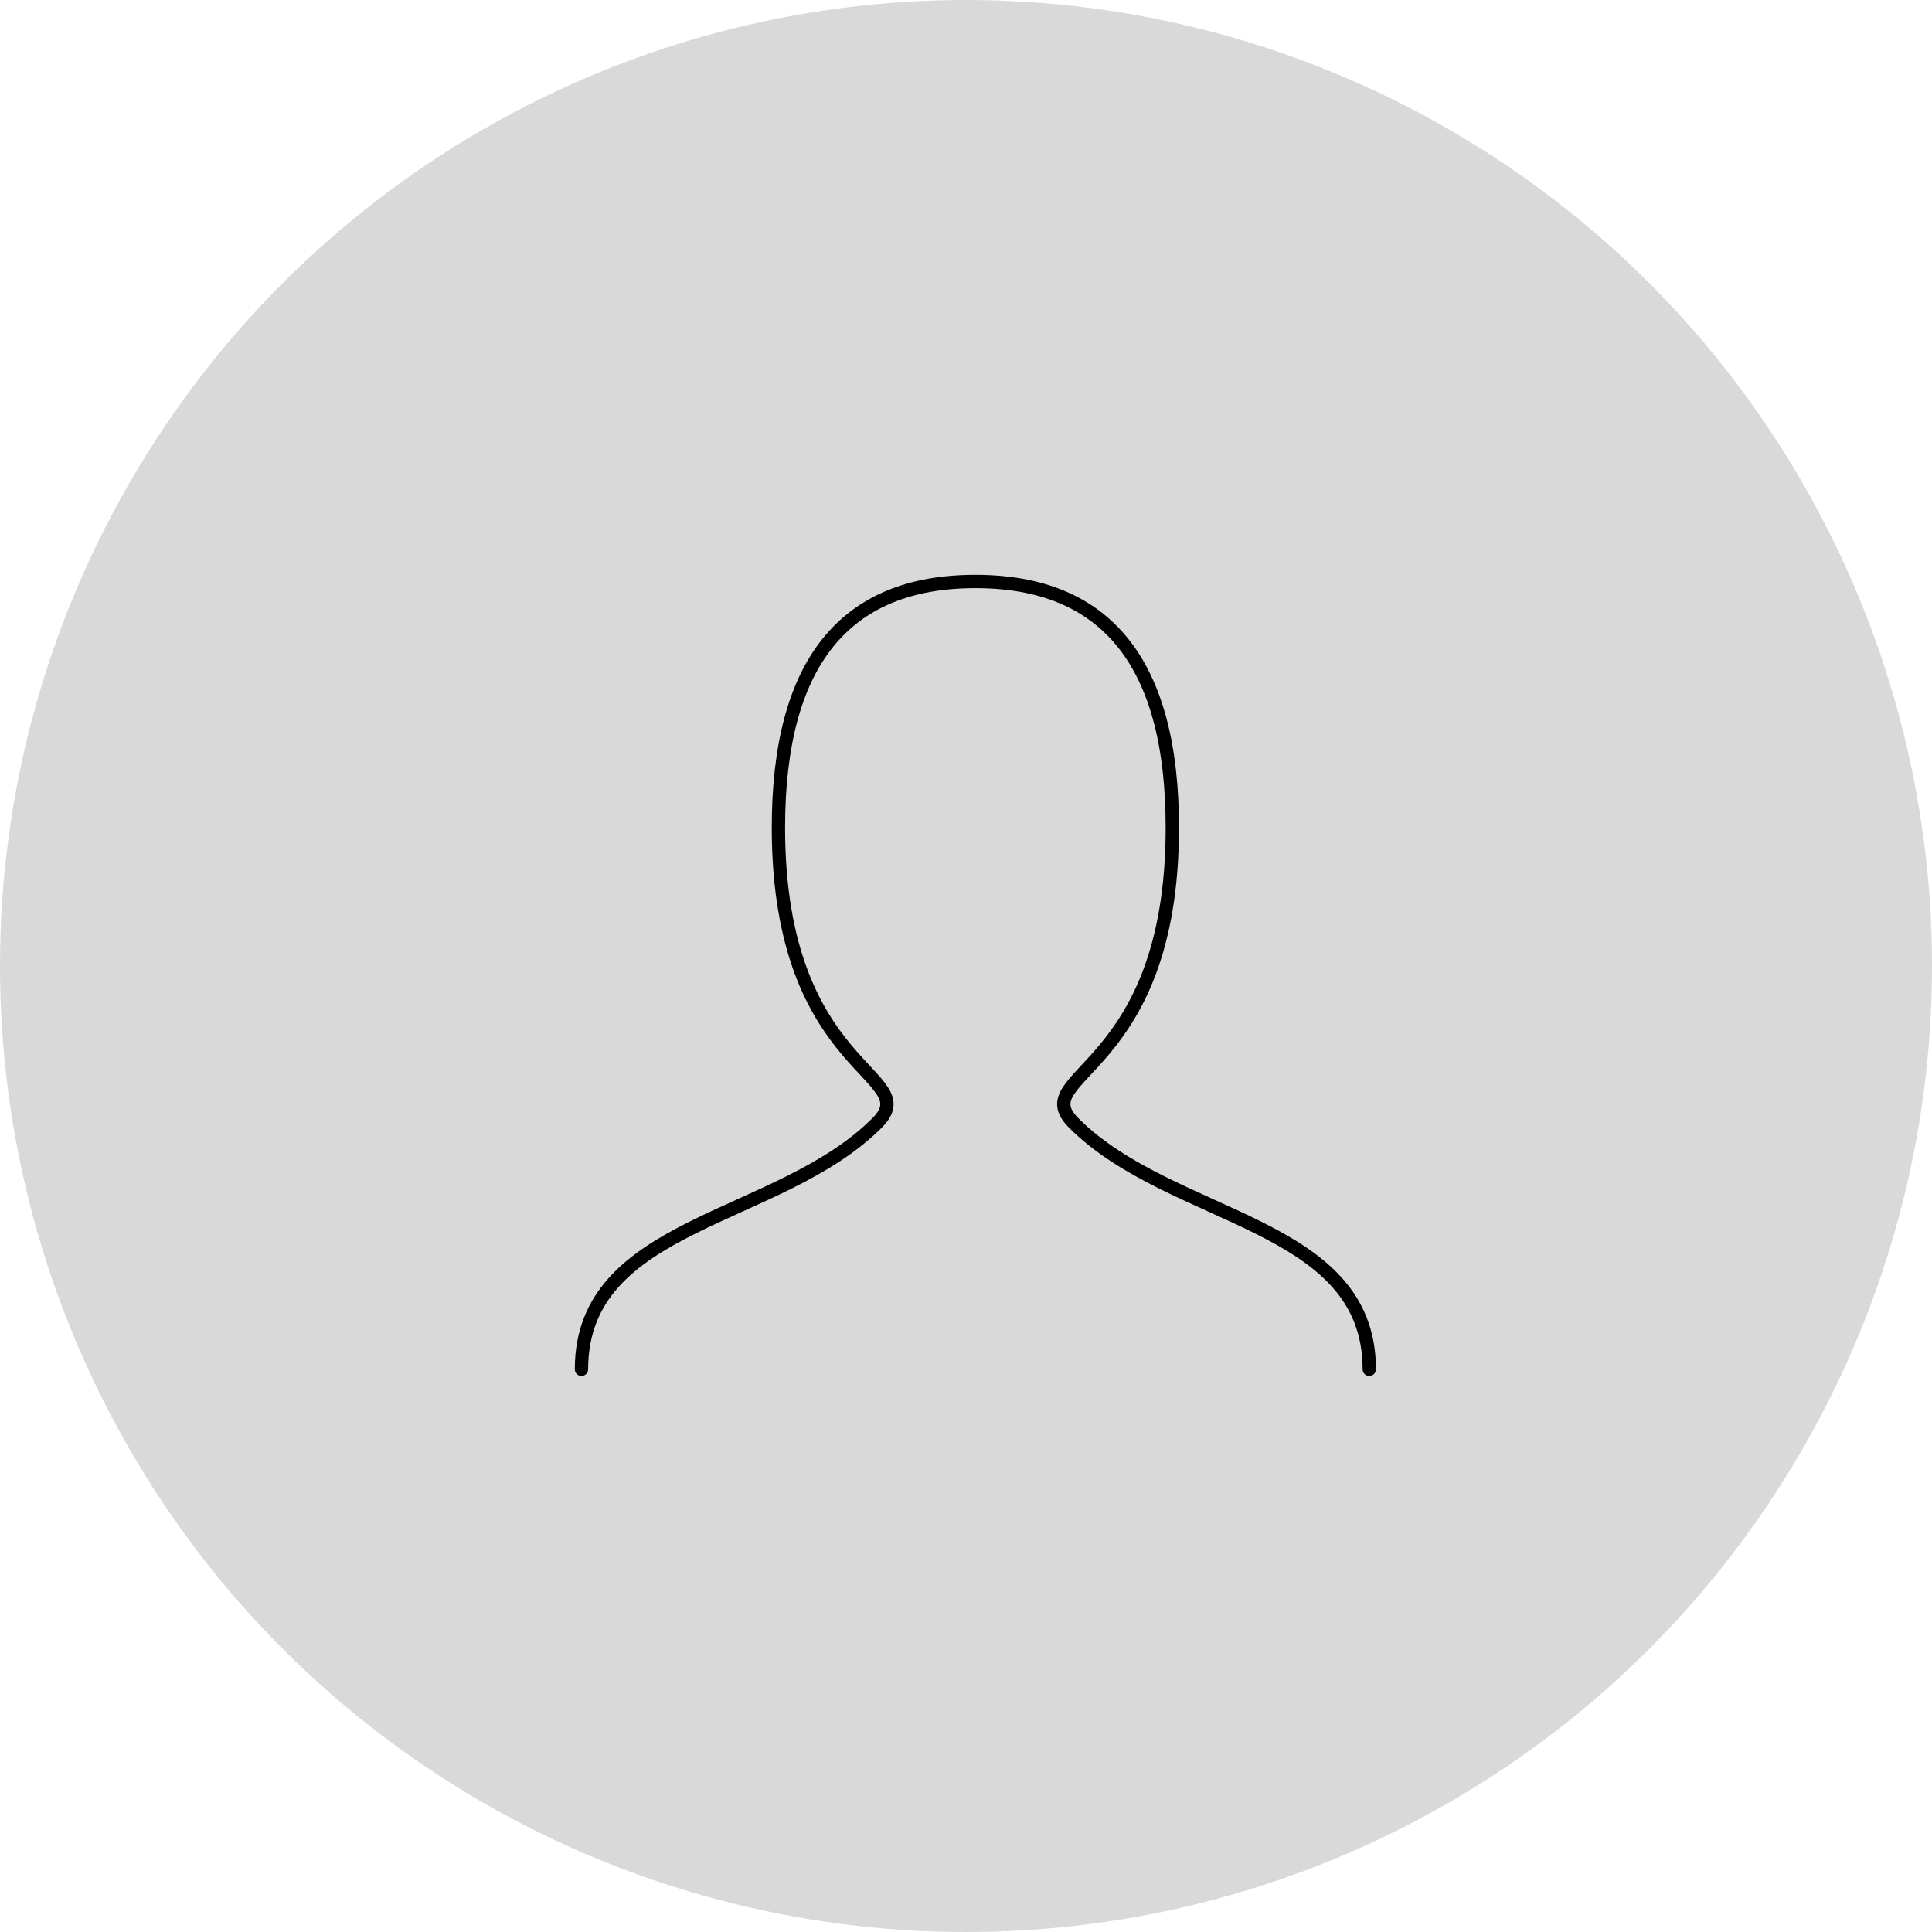 <svg width="145" height="145" viewBox="0 0 145 145" fill="none" xmlns="http://www.w3.org/2000/svg">
<circle cx="72.5" cy="72.5" r="72.5" fill="#D9D9D9"/>
<path d="M43.641 102.767C43.641 91.681 58.422 91.681 65.813 84.29C69.508 80.595 58.422 80.595 58.422 62.118C58.422 49.801 63.348 43.641 73.204 43.641C83.059 43.641 87.985 49.801 87.985 62.118C87.985 80.595 76.899 80.595 80.594 84.29C87.985 91.681 102.767 91.681 102.767 102.767" stroke="black" stroke-linecap="round"/>
</svg>
